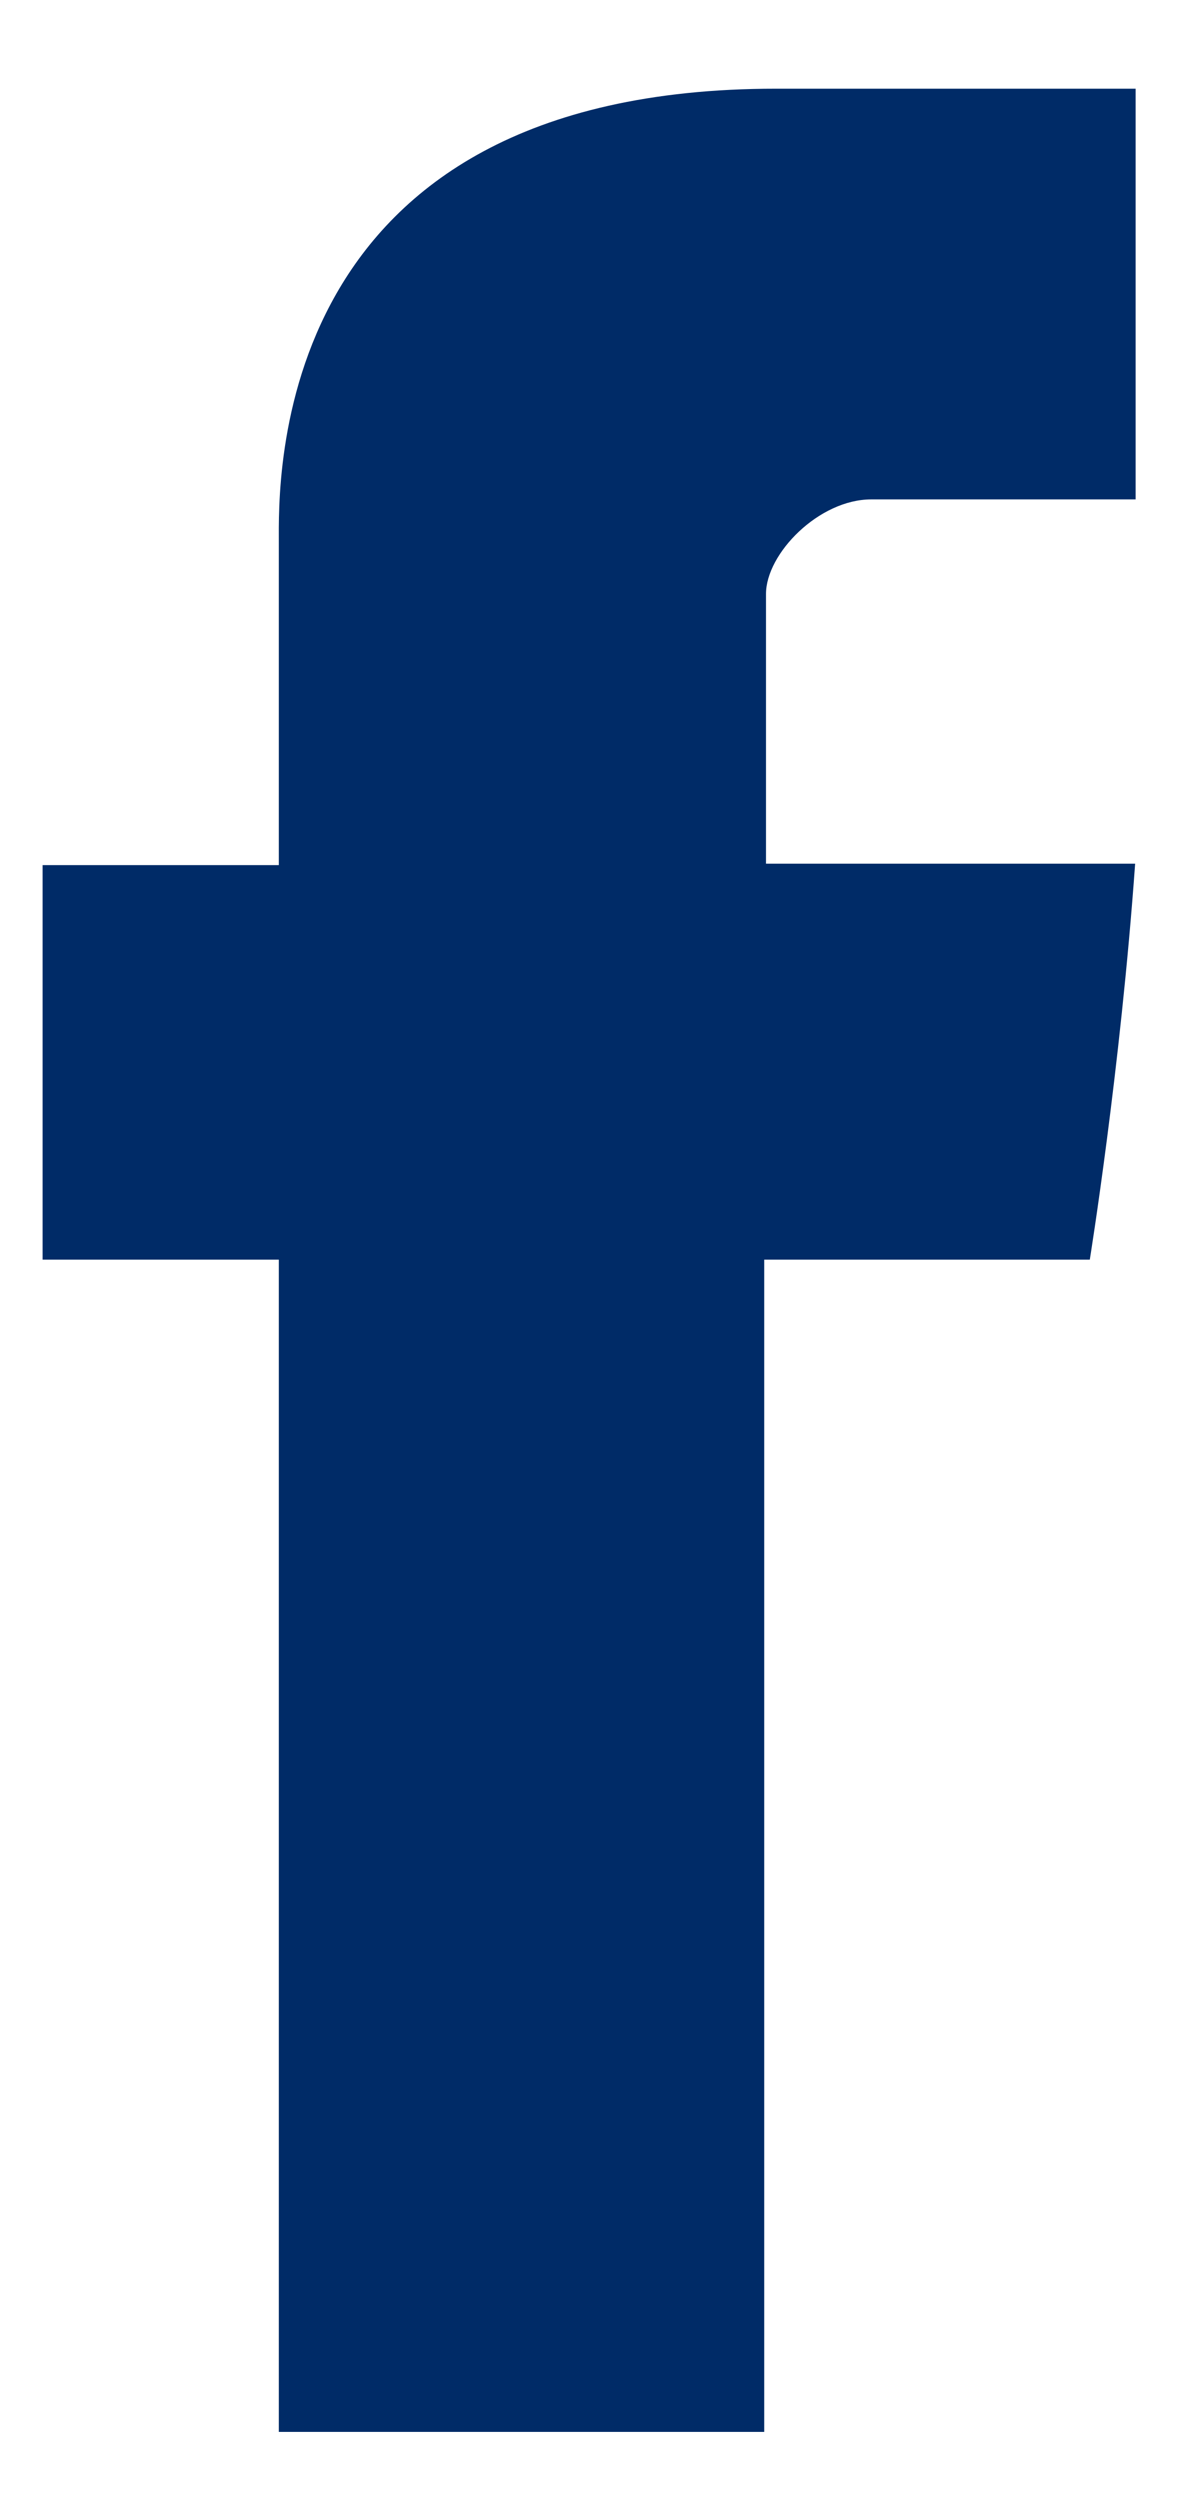 <svg width="10" height="21" viewBox="0 0 10 21" fill="none" xmlns="http://www.w3.org/2000/svg">
<path d="M2.343 4.557C2.343 5.053 2.343 7.267 2.343 7.267H0.358V10.581H2.343V20.428H6.422V10.581H9.158C9.158 10.581 9.415 8.992 9.539 7.255C9.183 7.255 6.437 7.255 6.437 7.255C6.437 7.255 6.437 5.327 6.437 4.989C6.437 4.65 6.882 4.195 7.321 4.195C7.76 4.195 8.686 4.195 9.543 4.195C9.543 3.744 9.543 2.185 9.543 0.745C8.399 0.745 7.096 0.745 6.522 0.745C2.242 0.745 2.343 4.062 2.343 4.557Z" fill="#002B67"/>
</svg>
